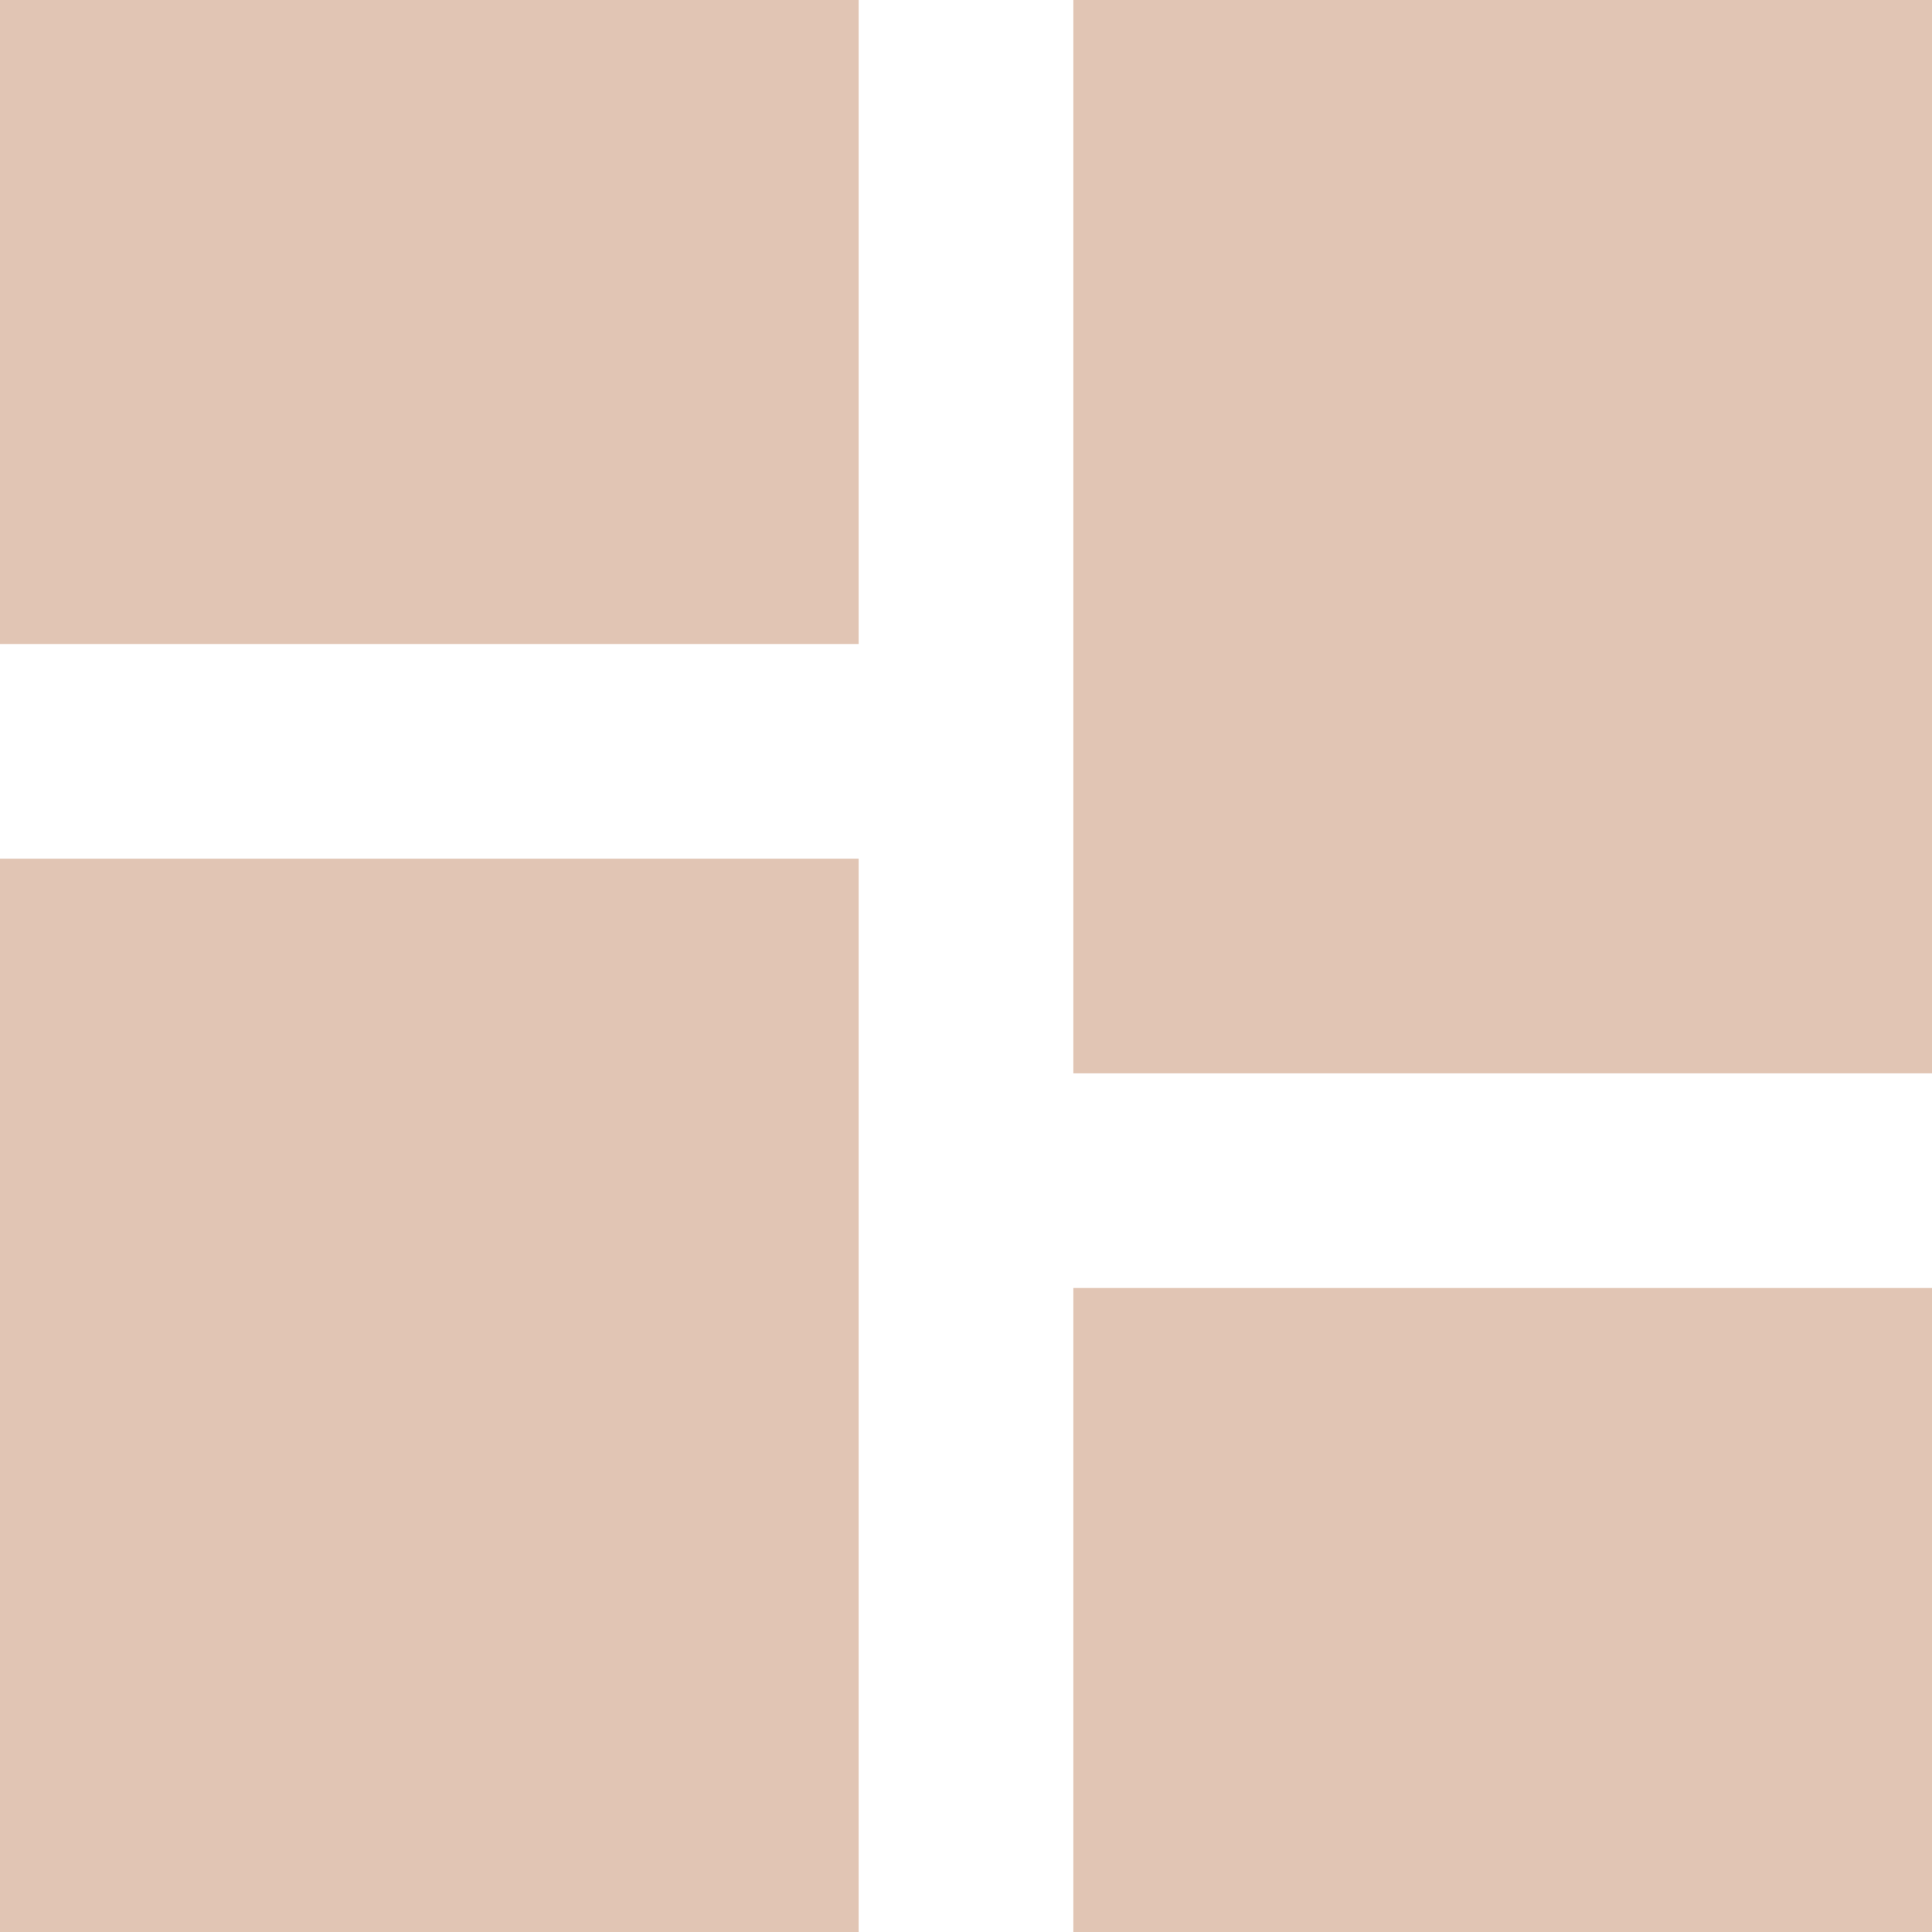 <svg width="18" height="18" viewBox="0 0 18 18" fill="none" xmlns="http://www.w3.org/2000/svg">
<path fill-rule="evenodd" clip-rule="evenodd" d="M8 6H0V0H8V6ZM18 10H10V0H18V10ZM0 18H8V8H0V18ZM10 18V12H18V18H10Z" fill="#E1C5B4"/>
</svg>
